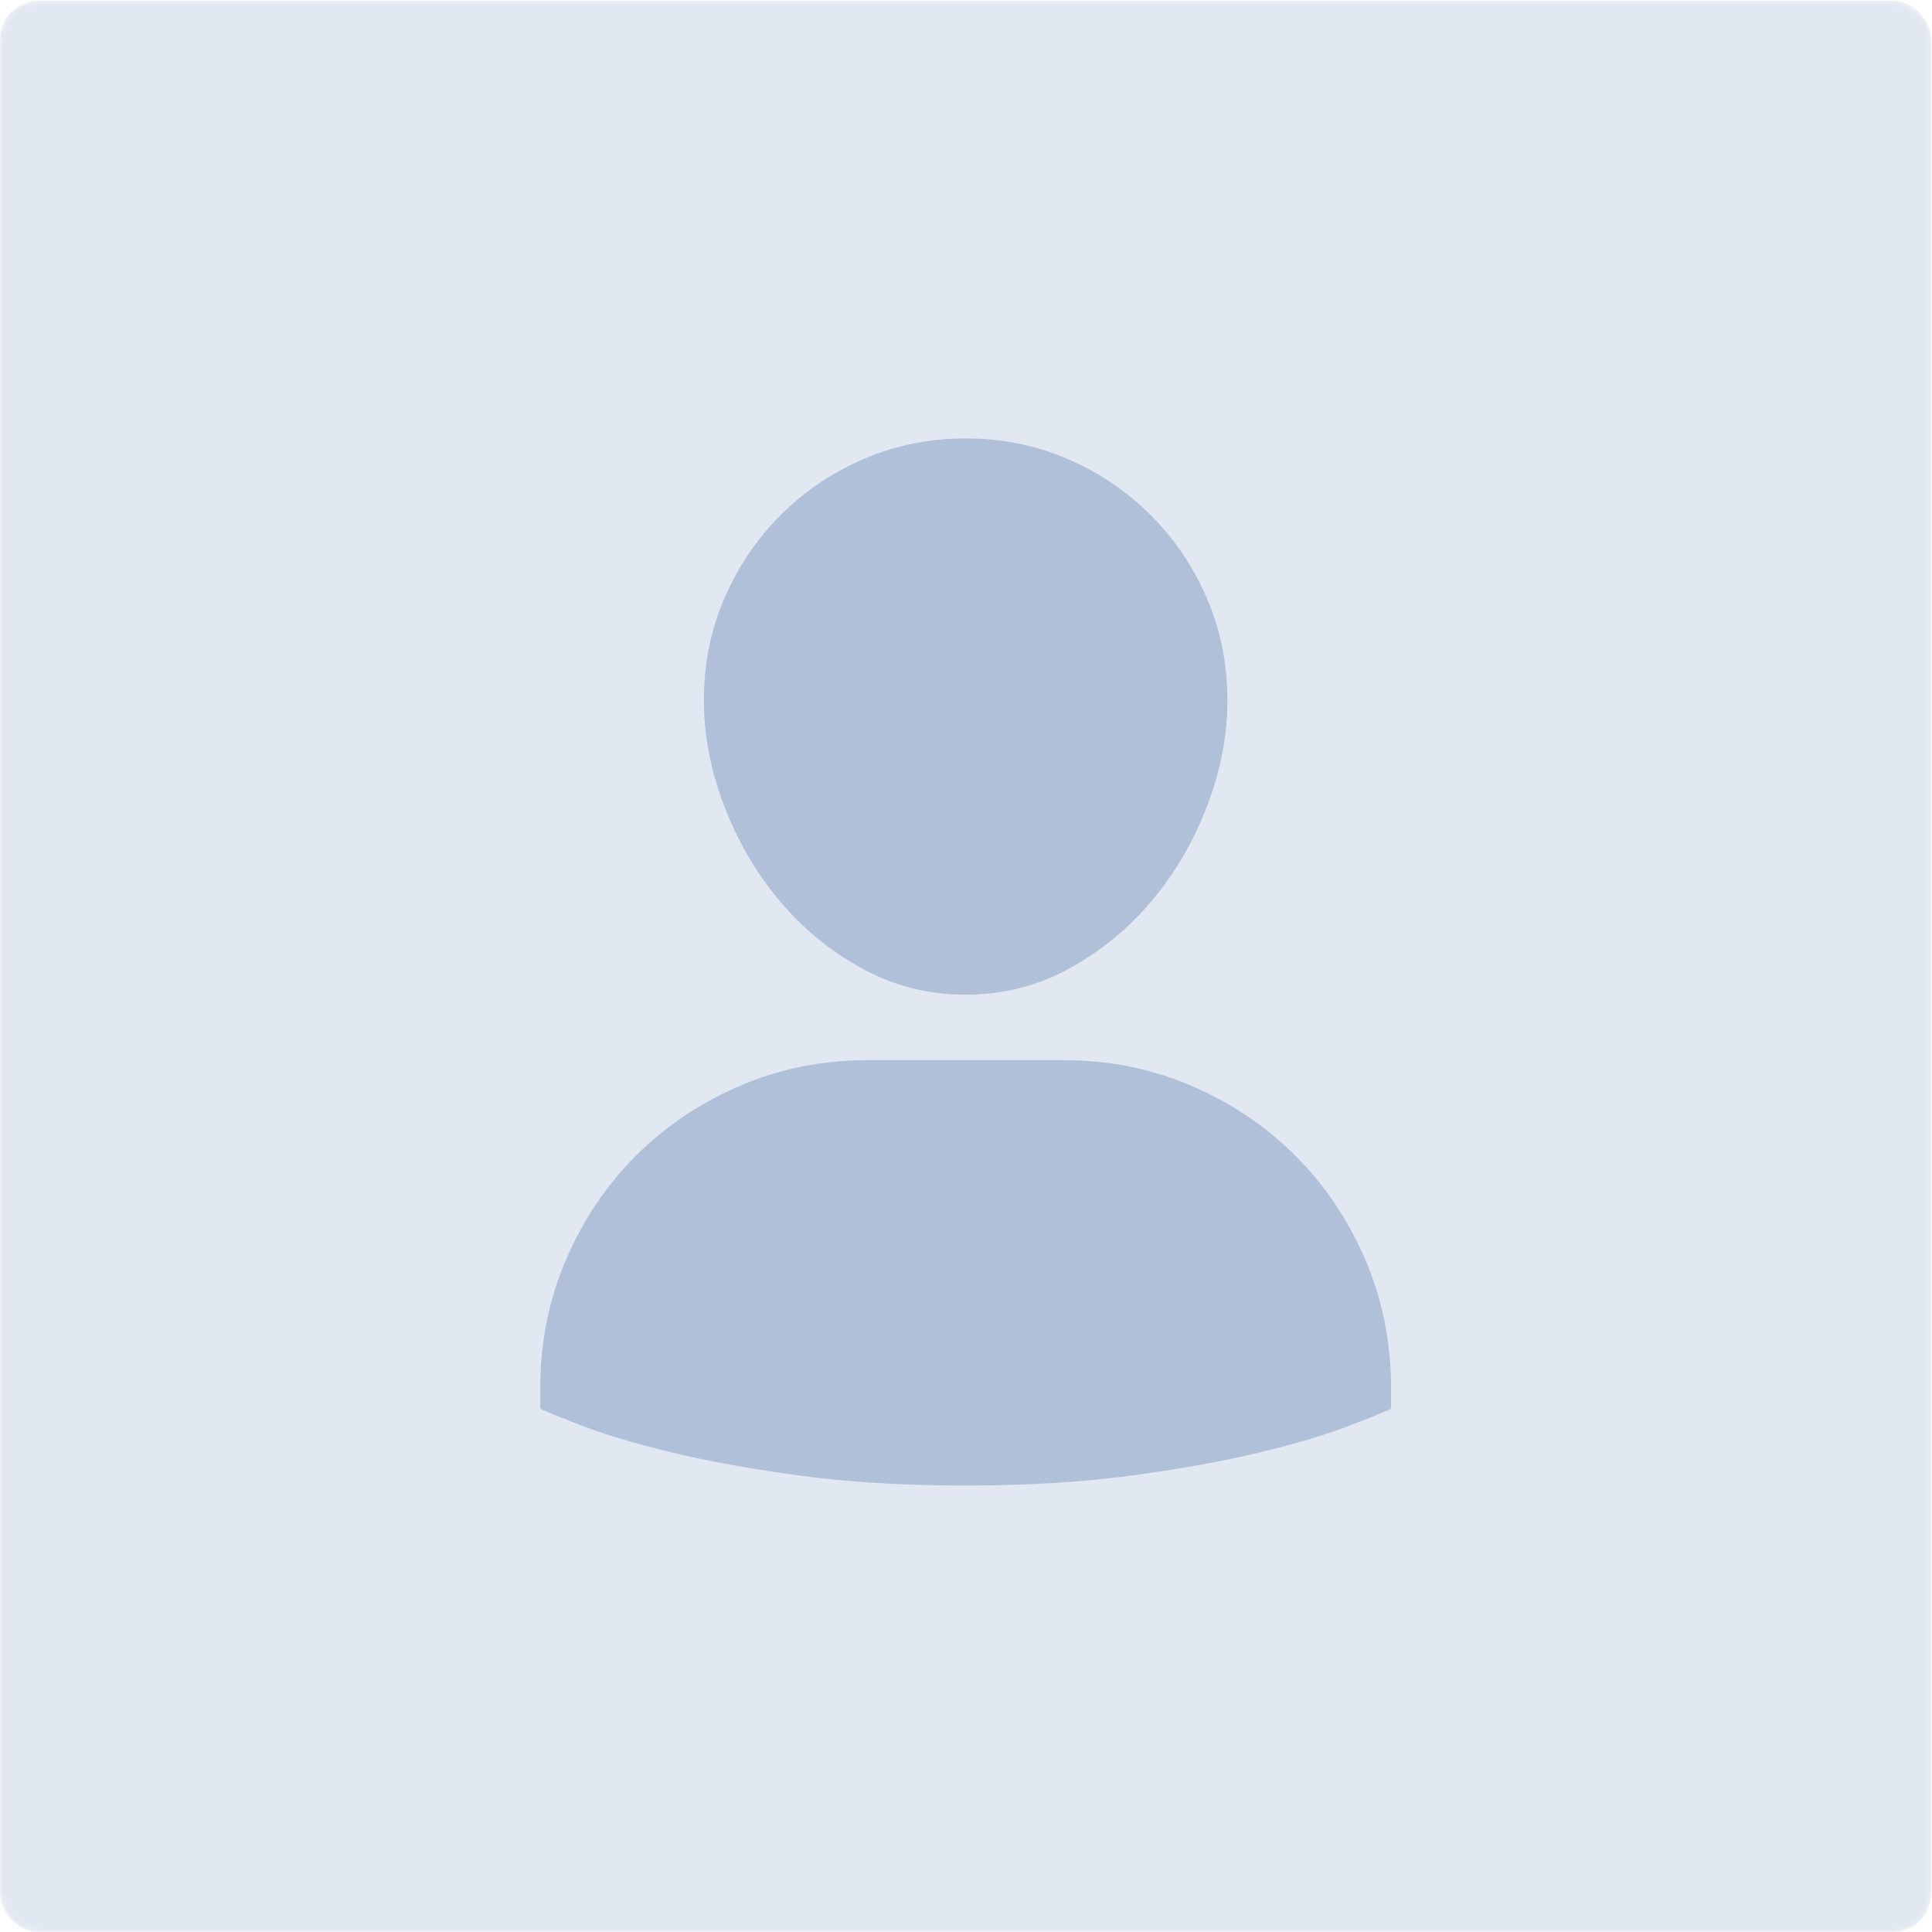 <svg xmlns="http://www.w3.org/2000/svg" xmlns:xlink="http://www.w3.org/1999/xlink" width="407" height="407" viewBox="0 0 407 407">
    <defs>
        <rect id="prefix__a" width="406.855" height="406.855" x="0" y=".145" rx="8"/>
        <rect id="prefix__c" width="406.855" height="406.855" x="0" y="0" rx="8"/>
    </defs>
    <g fill="none" fill-rule="evenodd">
        <mask id="prefix__b" fill="#fff">
            <use xlink:href="#prefix__a"/>
        </mask>
        <g mask="url(#prefix__b)">
            <g transform="translate(0 .145)">
                <mask id="prefix__d" fill="#fff">
                    <use xlink:href="#prefix__c"/>
                </mask>
                <use fill="#11448F" fill-opacity=".122" xlink:href="#prefix__c"/>
                <path fill="#11448F" fill-opacity=".242" d="M224.107 223.188c9.478 0 18.418 1.795 26.82 5.385 8.4 3.59 15.724 8.51 21.971 14.756 6.247 6.247 11.166 13.571 14.756 21.972 3.59 8.402 5.386 17.341 5.386 26.82v4.523l-4.093 1.723c-.288.144-2.442.97-6.463 2.478-4.02 1.508-9.693 3.16-17.017 4.954-7.324 1.795-16.228 3.411-26.712 4.847-10.483 1.436-22.26 2.154-35.328 2.154-13.212 0-25.024-.718-35.435-2.154-10.412-1.436-19.28-3.052-26.604-4.847-7.324-1.795-12.996-3.446-17.018-4.954-4.02-1.508-6.175-2.334-6.462-2.478l-4.093-1.723v-4.524c0-9.478 1.795-18.417 5.386-26.819 3.59-8.4 8.508-15.725 14.755-21.972 6.247-6.247 13.571-11.165 21.973-14.756 8.4-3.59 17.34-5.385 26.819-5.385zm-20.68-130.972c7.612 0 14.756 1.436 21.434 4.309 6.678 2.872 12.53 6.821 17.556 11.847 5.027 5.027 8.976 10.879 11.848 17.557 2.872 6.677 4.308 13.822 4.308 21.433 0 7.324-1.4 14.684-4.2 22.08-2.8 7.396-6.642 14.038-11.525 19.926-4.883 5.888-10.699 10.699-17.448 14.433-6.75 3.734-14.074 5.6-21.973 5.6-7.898 0-15.222-1.866-21.972-5.6-6.75-3.734-12.566-8.545-17.448-14.433-4.883-5.888-8.725-12.53-11.525-19.926-2.8-7.396-4.2-14.756-4.2-22.08 0-7.611 1.435-14.756 4.308-21.433 2.872-6.678 6.821-12.53 11.847-17.557 5.027-5.026 10.879-8.975 17.557-11.847 6.678-2.873 13.822-4.309 21.433-4.309z" mask="url(#prefix__d)"/>
            </g>
        </g>
    </g>
</svg>
